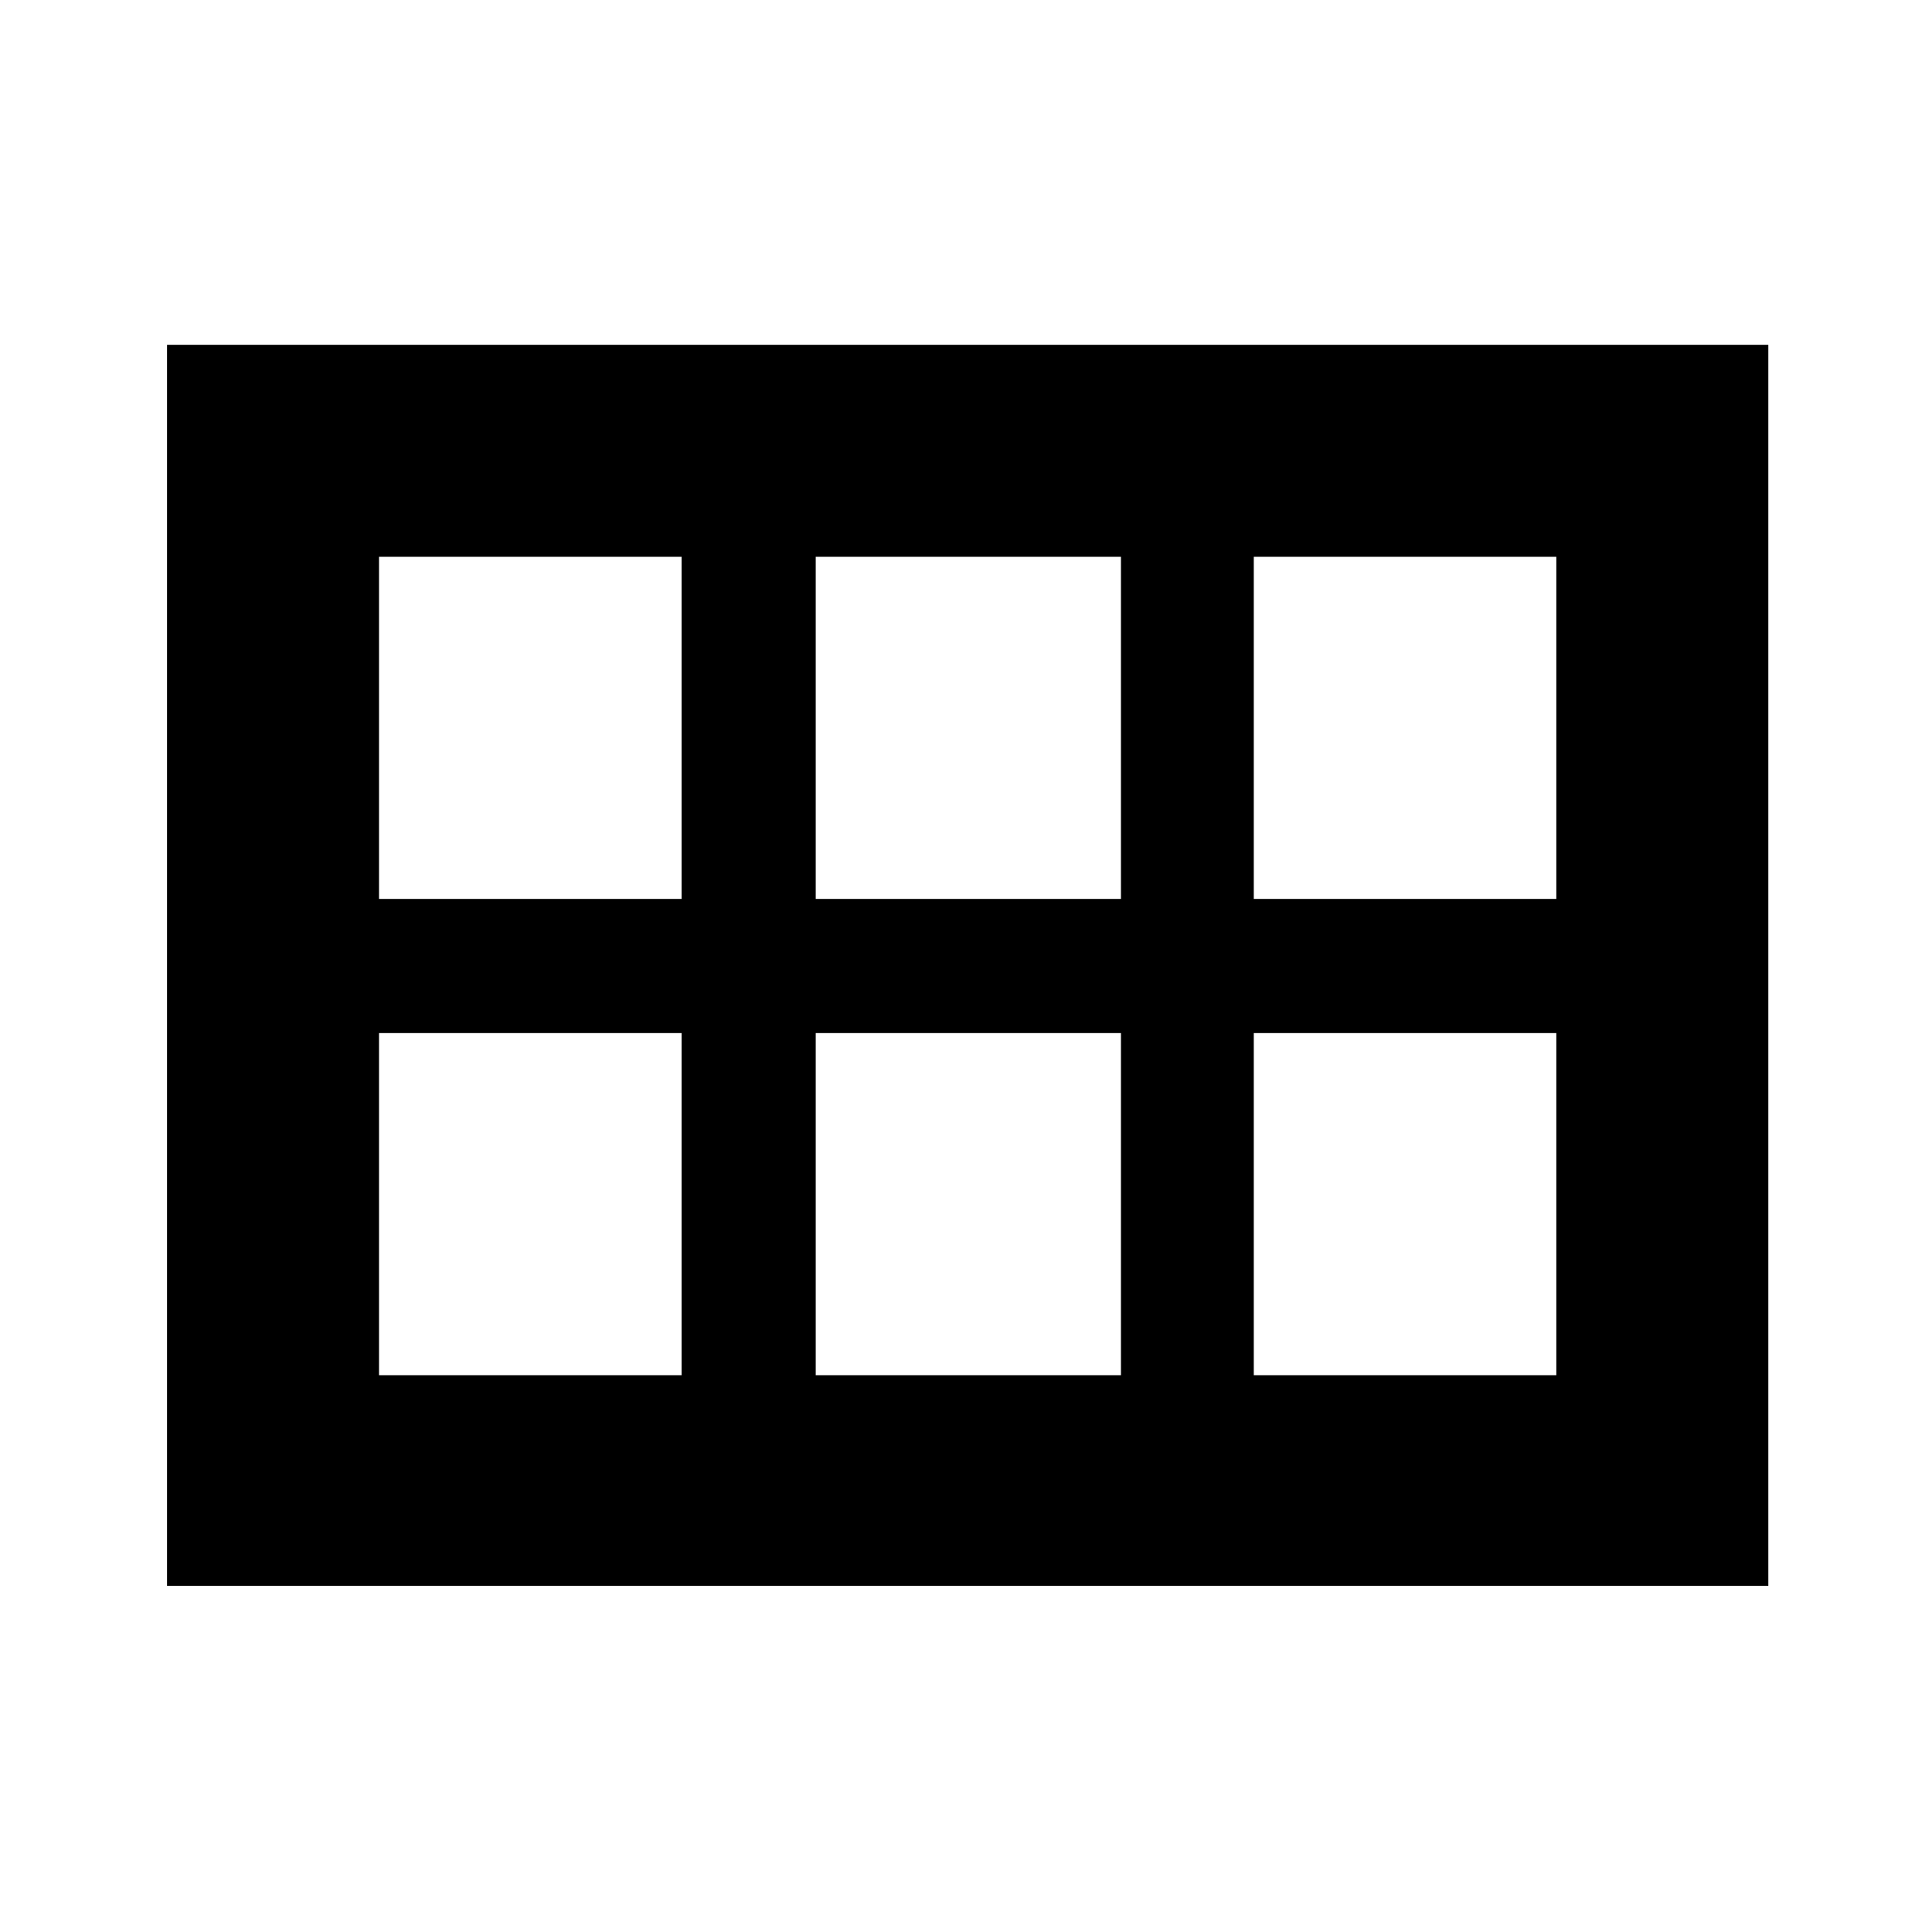 <svg xmlns="http://www.w3.org/2000/svg" height="40" viewBox="0 -960 960 960" width="40"><path d="M623-513.33h150.33v-170H623v170Zm-217.67 0H557v-170H405.33v170Zm-217 0h150.34v-170H188.33v170Zm0 236.66h150.34v-170H188.33v170Zm217 0H557v-170H405.33v170Zm217.67 0h150.33v-170H623v170ZM83-172v-616.67h795.67V-172H83Z"/></svg>